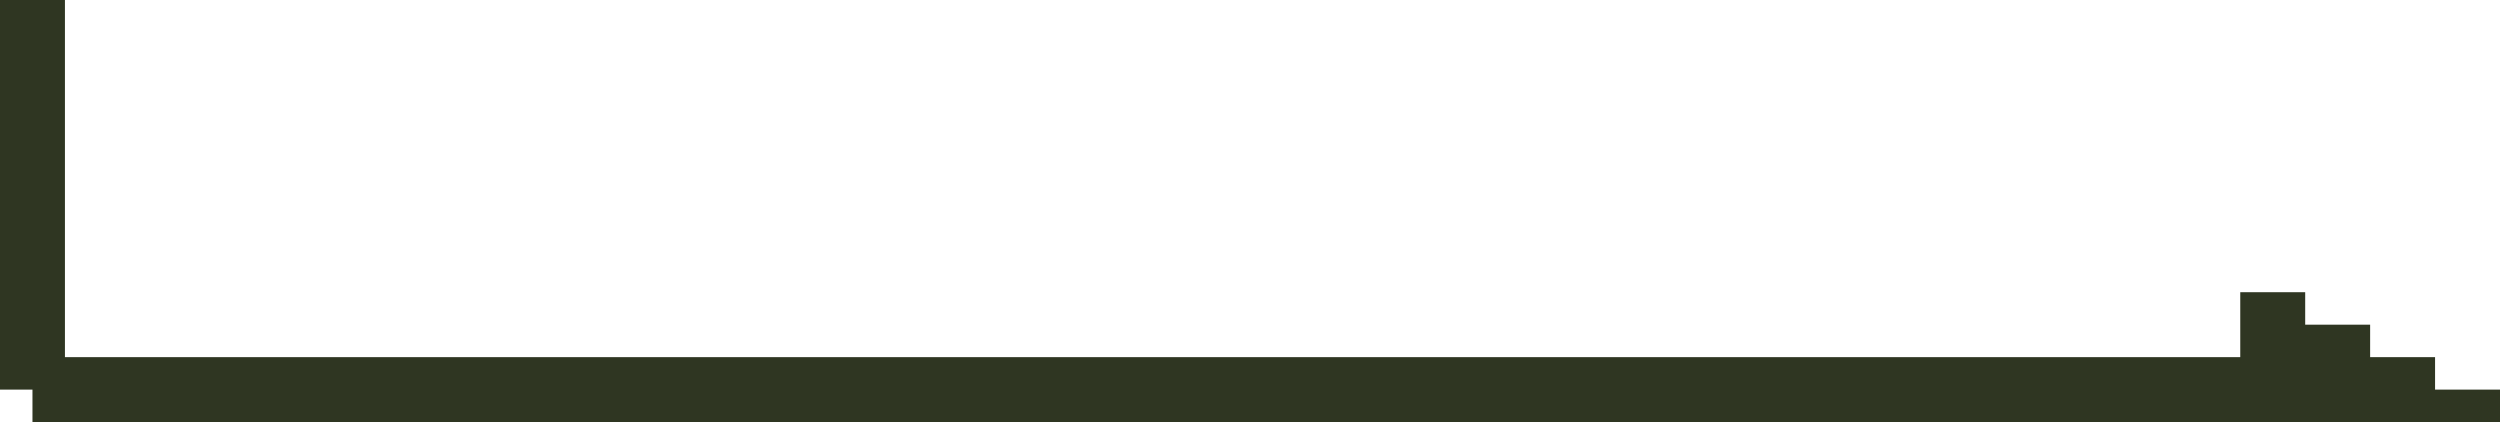 <svg viewBox="0 0 77 13" xmlns="http://www.w3.org/2000/svg"><title>blue_line</title><path d="M1 12H0V0h2v11h73v2H1v-1zm68-2v1h4v-1h-4zm2-1h-2v1h2V9zm6 3h-2v1h2v-1z" fill="#2f3622" class="gb-dark" fill-rule="evenodd"/></svg>